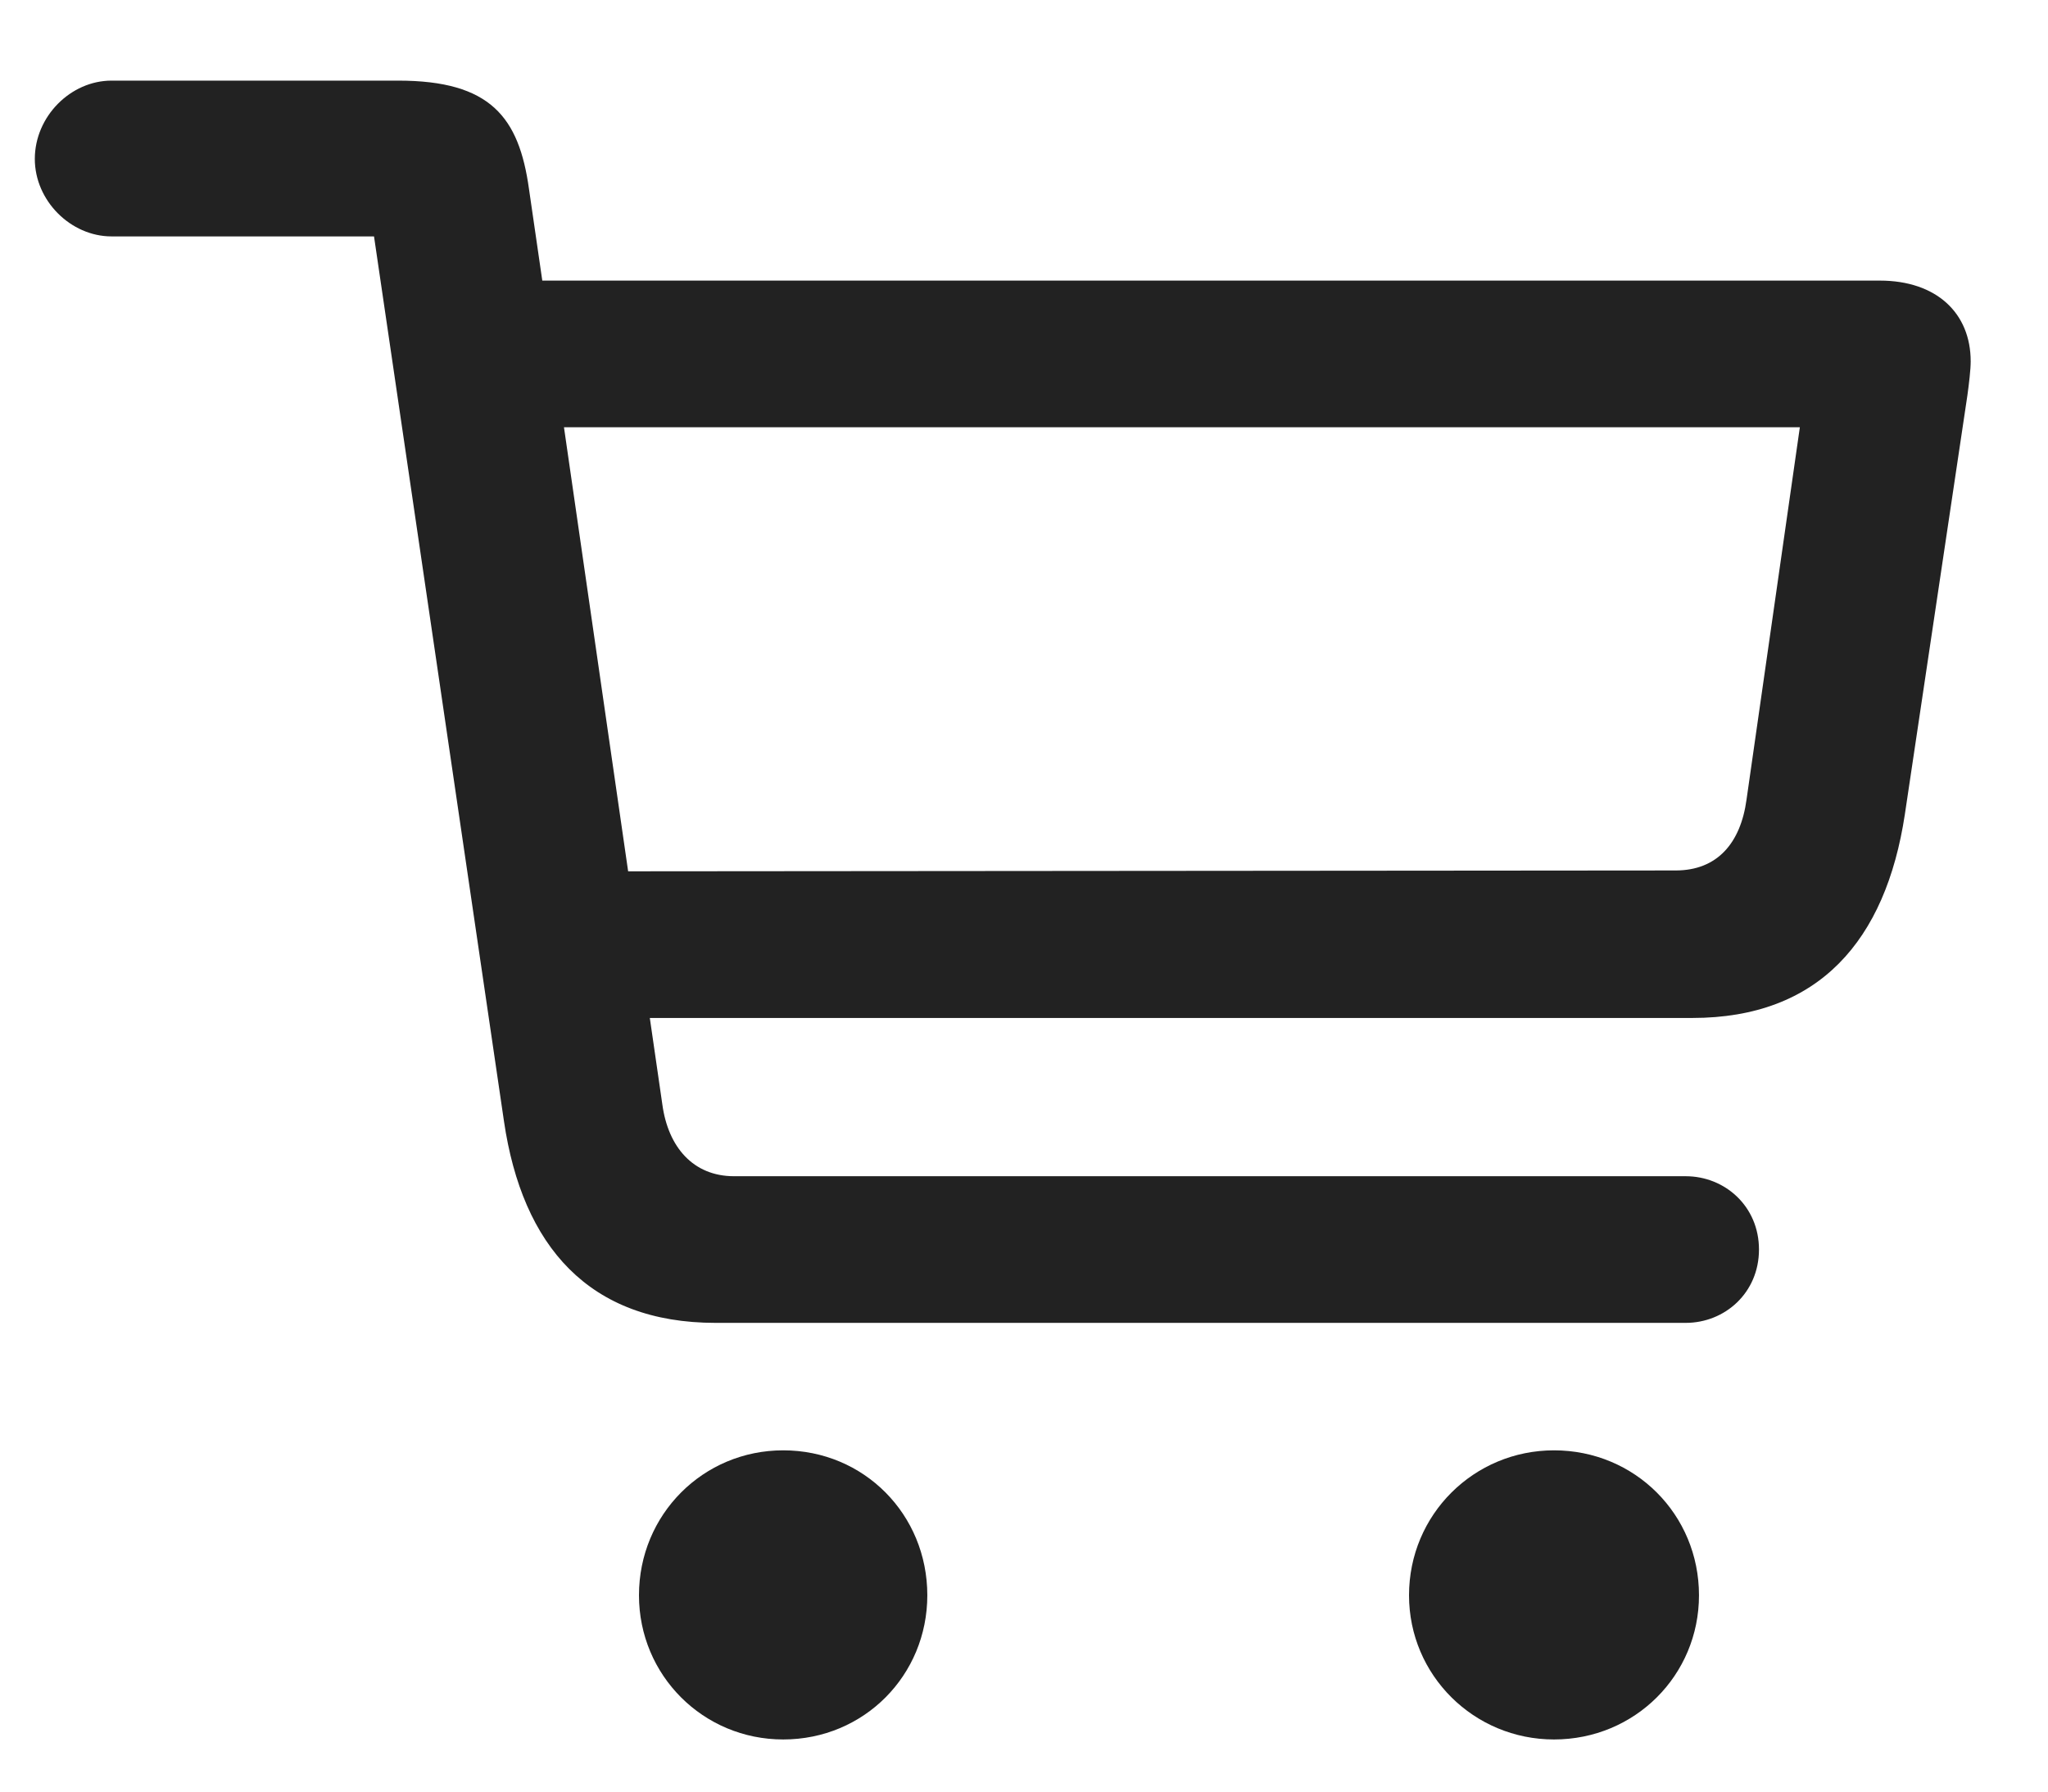 <svg width="24" height="21" viewBox="0 0 24 21" fill="none" xmlns="http://www.w3.org/2000/svg">
<path d="M8.387 15.506H19.754C20.213 15.506 20.613 15.154 20.613 14.646C20.613 14.139 20.213 13.787 19.754 13.787H8.602C8.123 13.787 7.83 13.445 7.762 12.947L7.615 11.932H19.832C21.316 11.932 22.098 11.023 22.322 9.549L23.055 4.637C23.074 4.5 23.094 4.334 23.094 4.236C23.094 3.67 22.693 3.289 22.029 3.289H6.355L6.199 2.215C6.082 1.375 5.75 0.945 4.666 0.945H1.307C0.828 0.945 0.408 1.365 0.408 1.863C0.408 2.352 0.828 2.771 1.307 2.771H4.383L5.906 13.143C6.121 14.607 6.902 15.506 8.387 15.506ZM21.092 5.008L20.467 9.373C20.398 9.881 20.125 10.203 19.637 10.203L7.361 10.213L6.609 5.008H21.092ZM9.178 20.389C10.125 20.389 10.867 19.637 10.867 18.699C10.867 17.752 10.125 17 9.178 17C8.24 17 7.488 17.752 7.488 18.699C7.488 19.637 8.24 20.389 9.178 20.389ZM18.211 20.389C19.158 20.389 19.91 19.637 19.91 18.699C19.91 17.752 19.158 17 18.211 17C17.273 17 16.512 17.752 16.512 18.699C16.512 19.637 17.273 20.389 18.211 20.389Z" fill="#222"/>
</svg>
